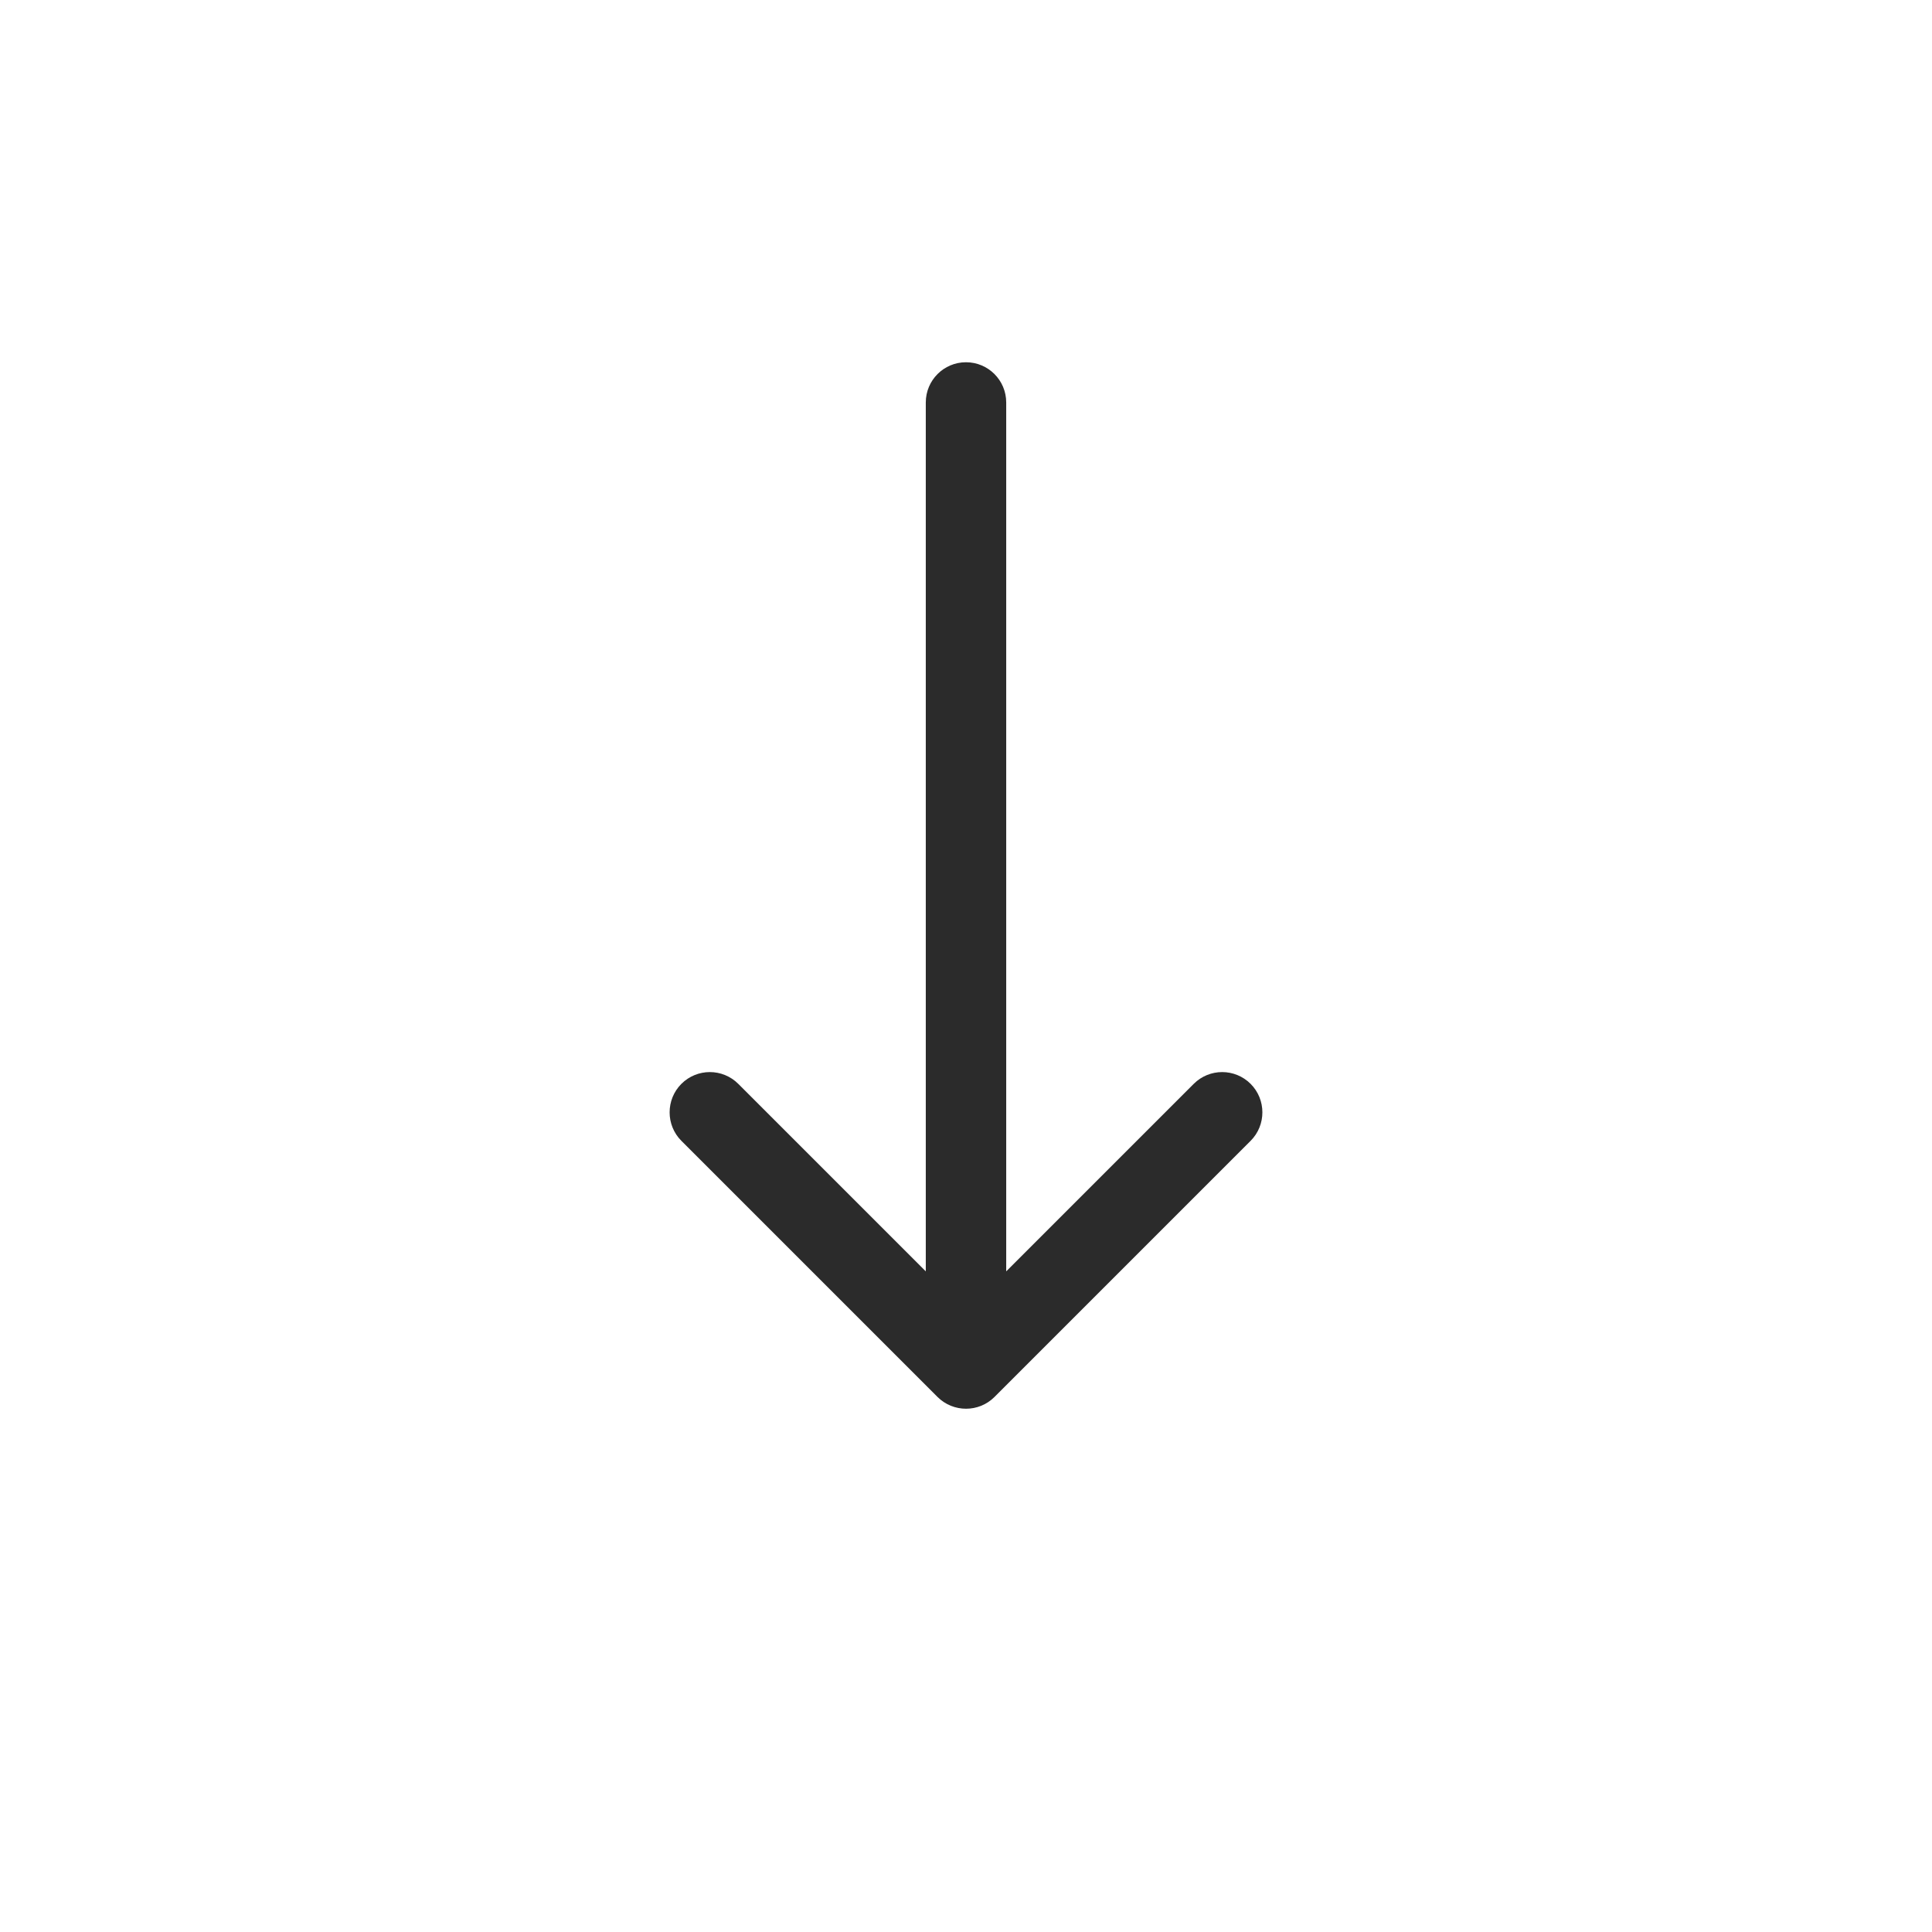 <svg width="16" height="16" viewBox="0 0 16 16" fill="none" xmlns="http://www.w3.org/2000/svg">
<path fill-rule="evenodd" clip-rule="evenodd" d="M10.357 9.448L8.236 11.569C8.106 11.699 7.895 11.699 7.764 11.569L5.643 9.448C5.513 9.318 5.513 9.106 5.643 8.976C5.773 8.846 5.984 8.846 6.114 8.976L7.667 10.529L7.667 3.333C7.667 3.149 7.816 3 8 3C8.184 3 8.333 3.149 8.333 3.333L8.333 10.529L9.886 8.976C10.016 8.846 10.227 8.846 10.357 8.976C10.487 9.106 10.487 9.318 10.357 9.448Z" fill="#2B2B2B"/>
</svg>
